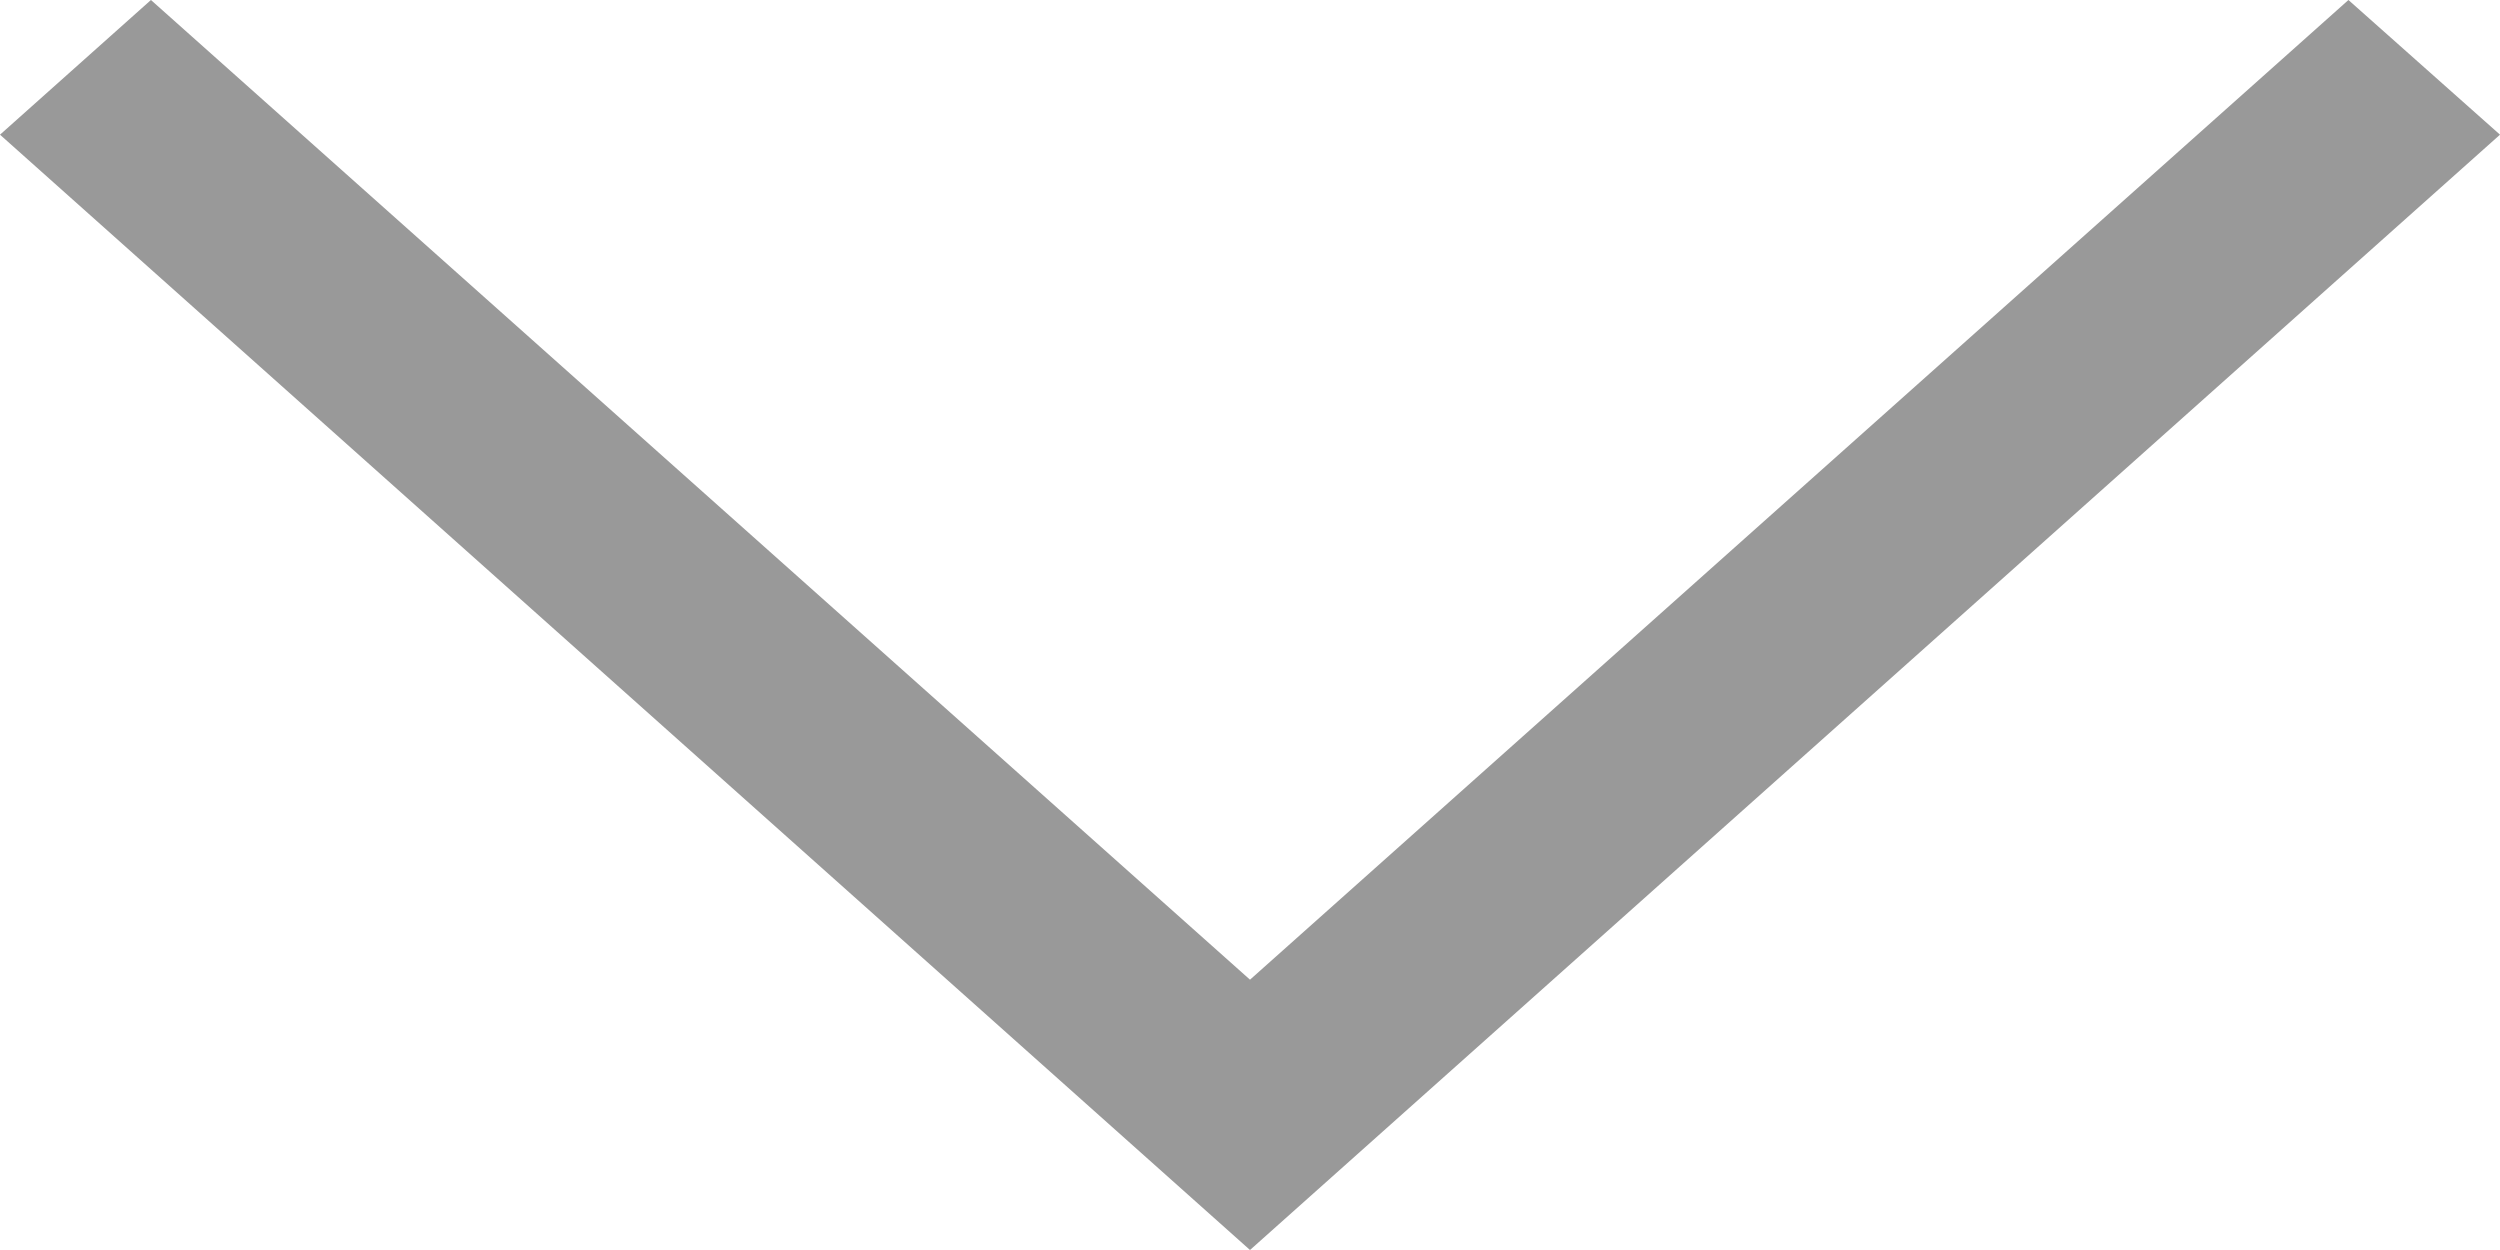 ﻿<?xml version="1.0" encoding="utf-8"?>
<svg version="1.1" xmlns:xlink="http://www.w3.org/1999/xlink" width="8px" height="4px" xmlns="http://www.w3.org/2000/svg">
  <g transform="matrix(1 0 0 1 -41 -54 )">
    <path d="M 4 3.135  L 7.515 0  L 8 0.431  L 4 4  L 0 0.431  L 0.483 0  L 4 3.135  Z " fill-rule="nonzero" fill="#999999" stroke="none" transform="matrix(1 0 0 1 41 54 )" />
  </g>
</svg>